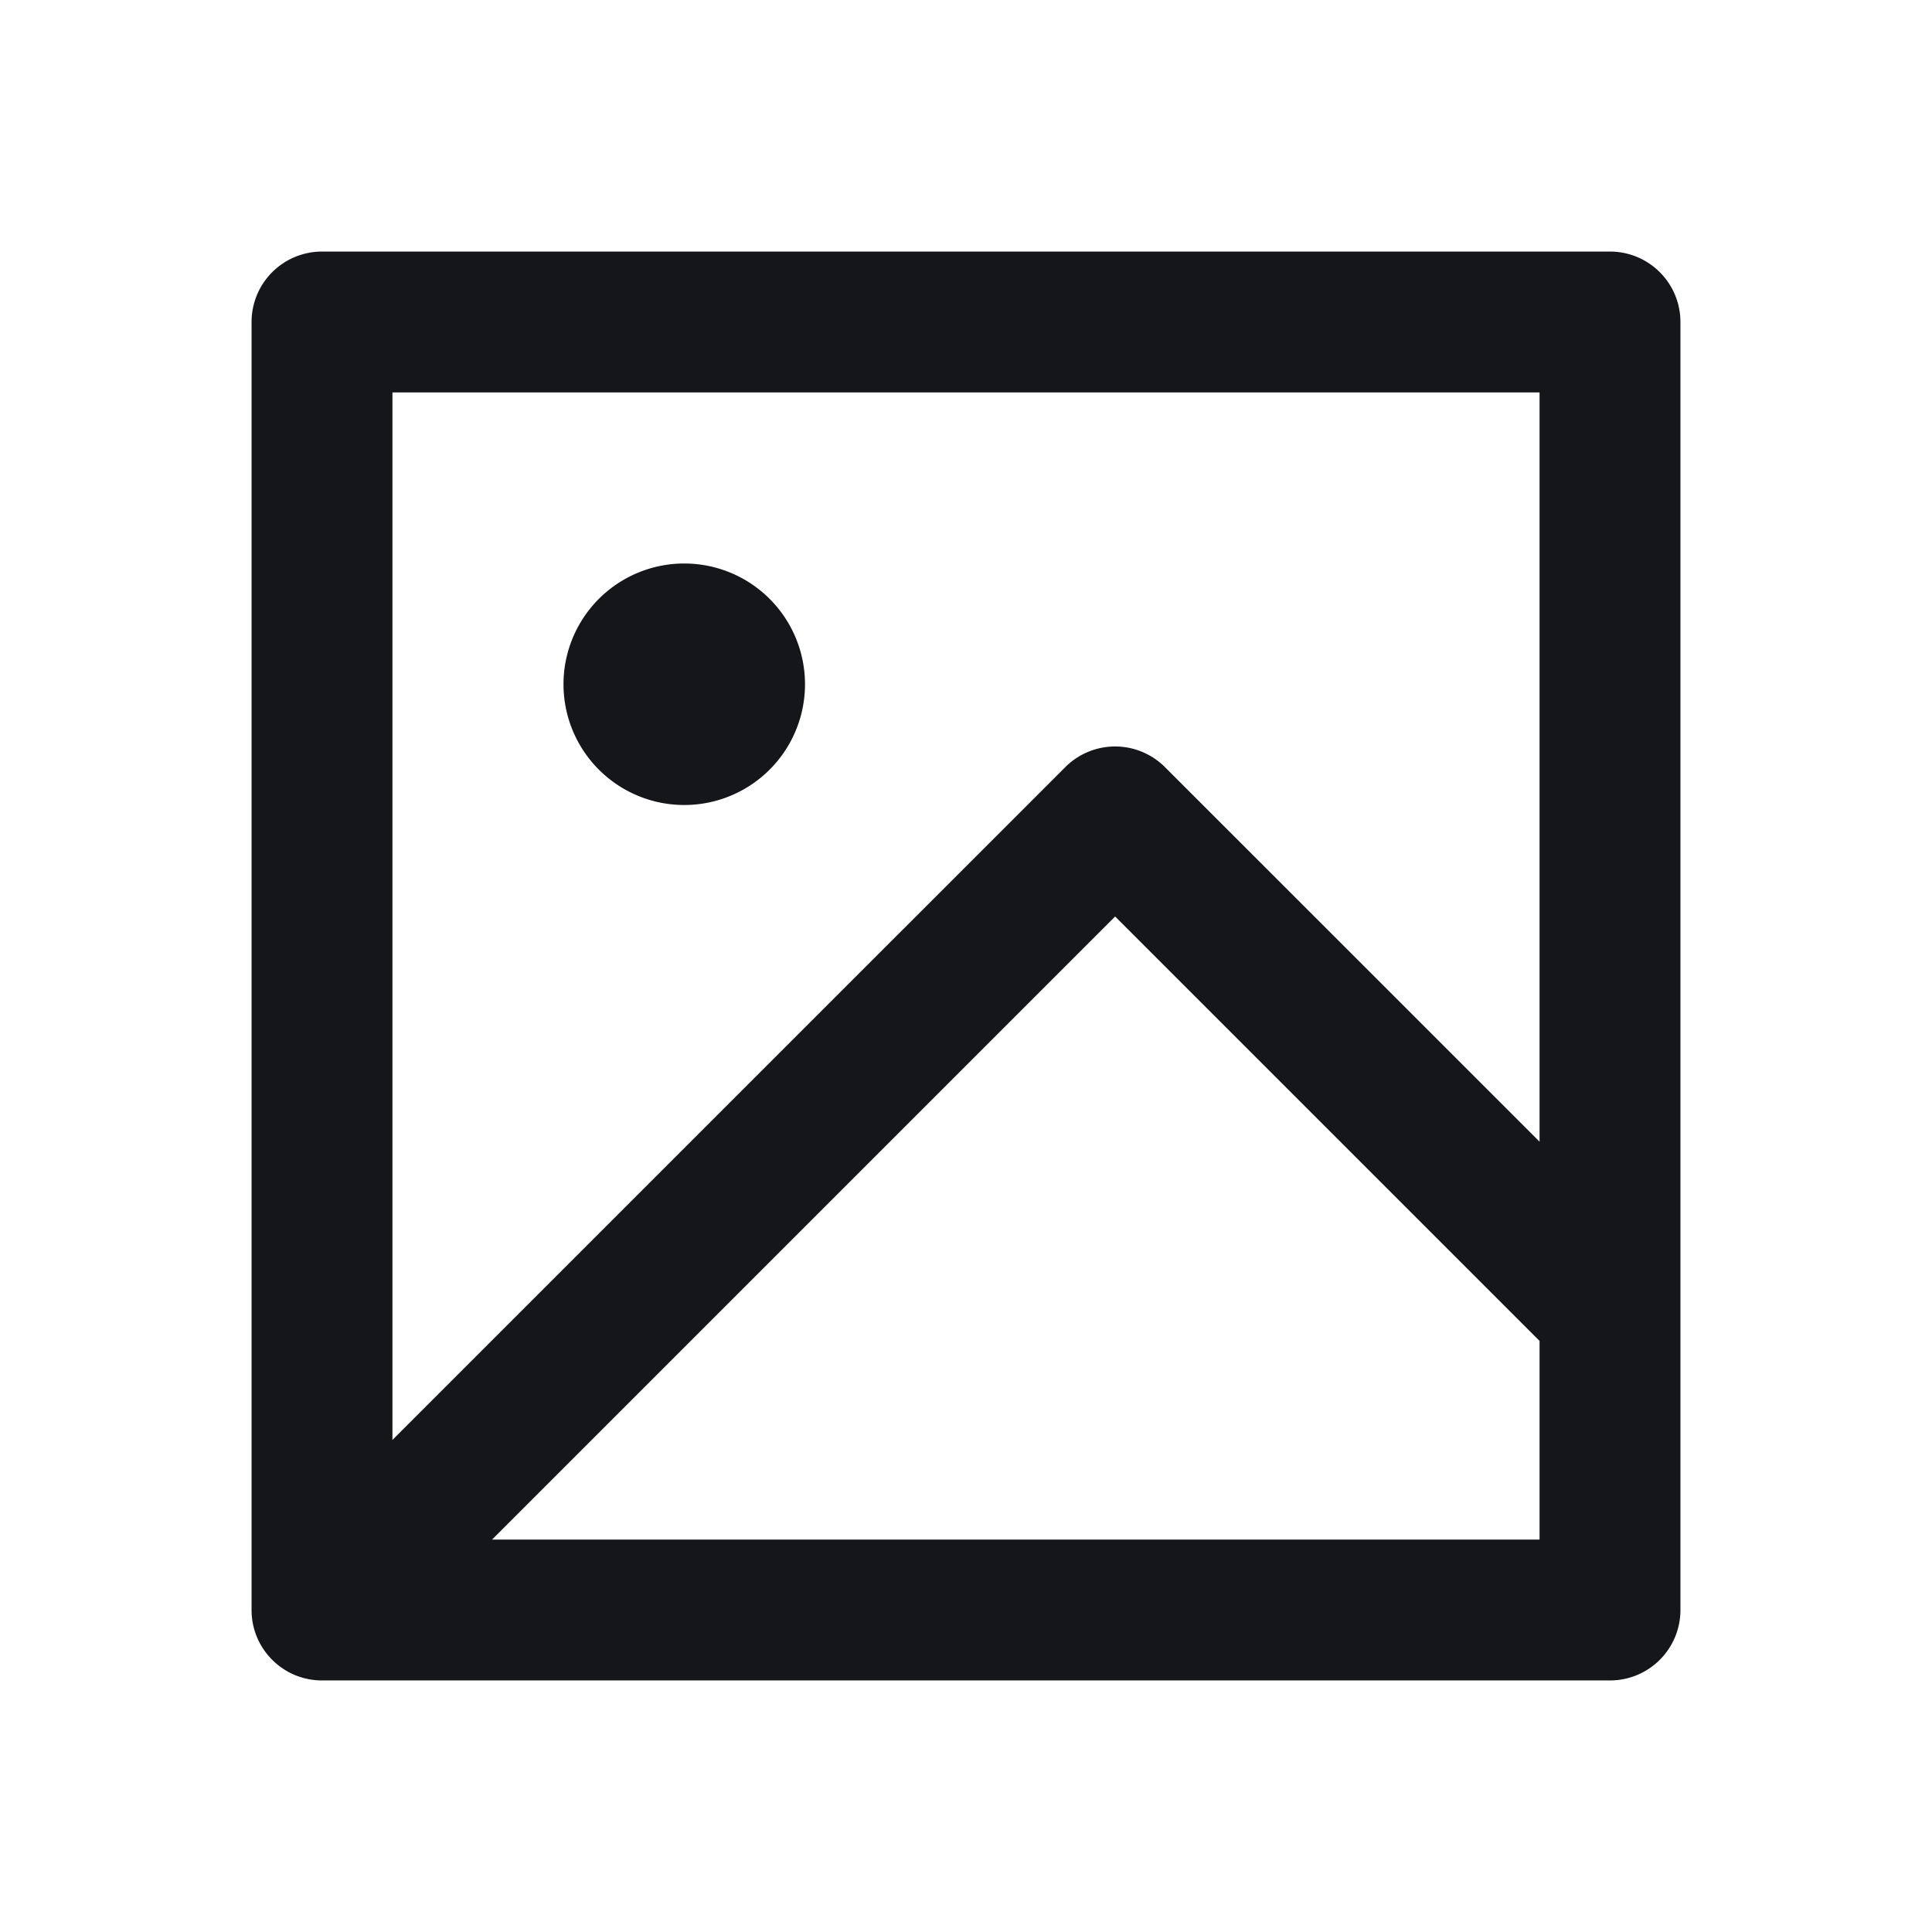 <svg width="48" height="48" fill="none" xmlns="http://www.w3.org/2000/svg"><path fill-rule="evenodd" clip-rule="evenodd" d="M8 6.25A1.75 1.75 0 006.25 8v32c0 .967.784 1.75 1.75 1.75h32A1.75 1.75 0 0041.75 40V8A1.75 1.75 0 0040 6.25H8zm1.75 29.525V9.75h28.5v18.615l-9.308-9.307a1.75 1.75 0 00-2.474 0L9.75 35.775zM27.705 22.77L38.25 33.315v4.935H12.225l15.48-15.48zM17 20a3 3 0 100-6 3 3 0 000 6z" fill="#14161A"/></svg>
